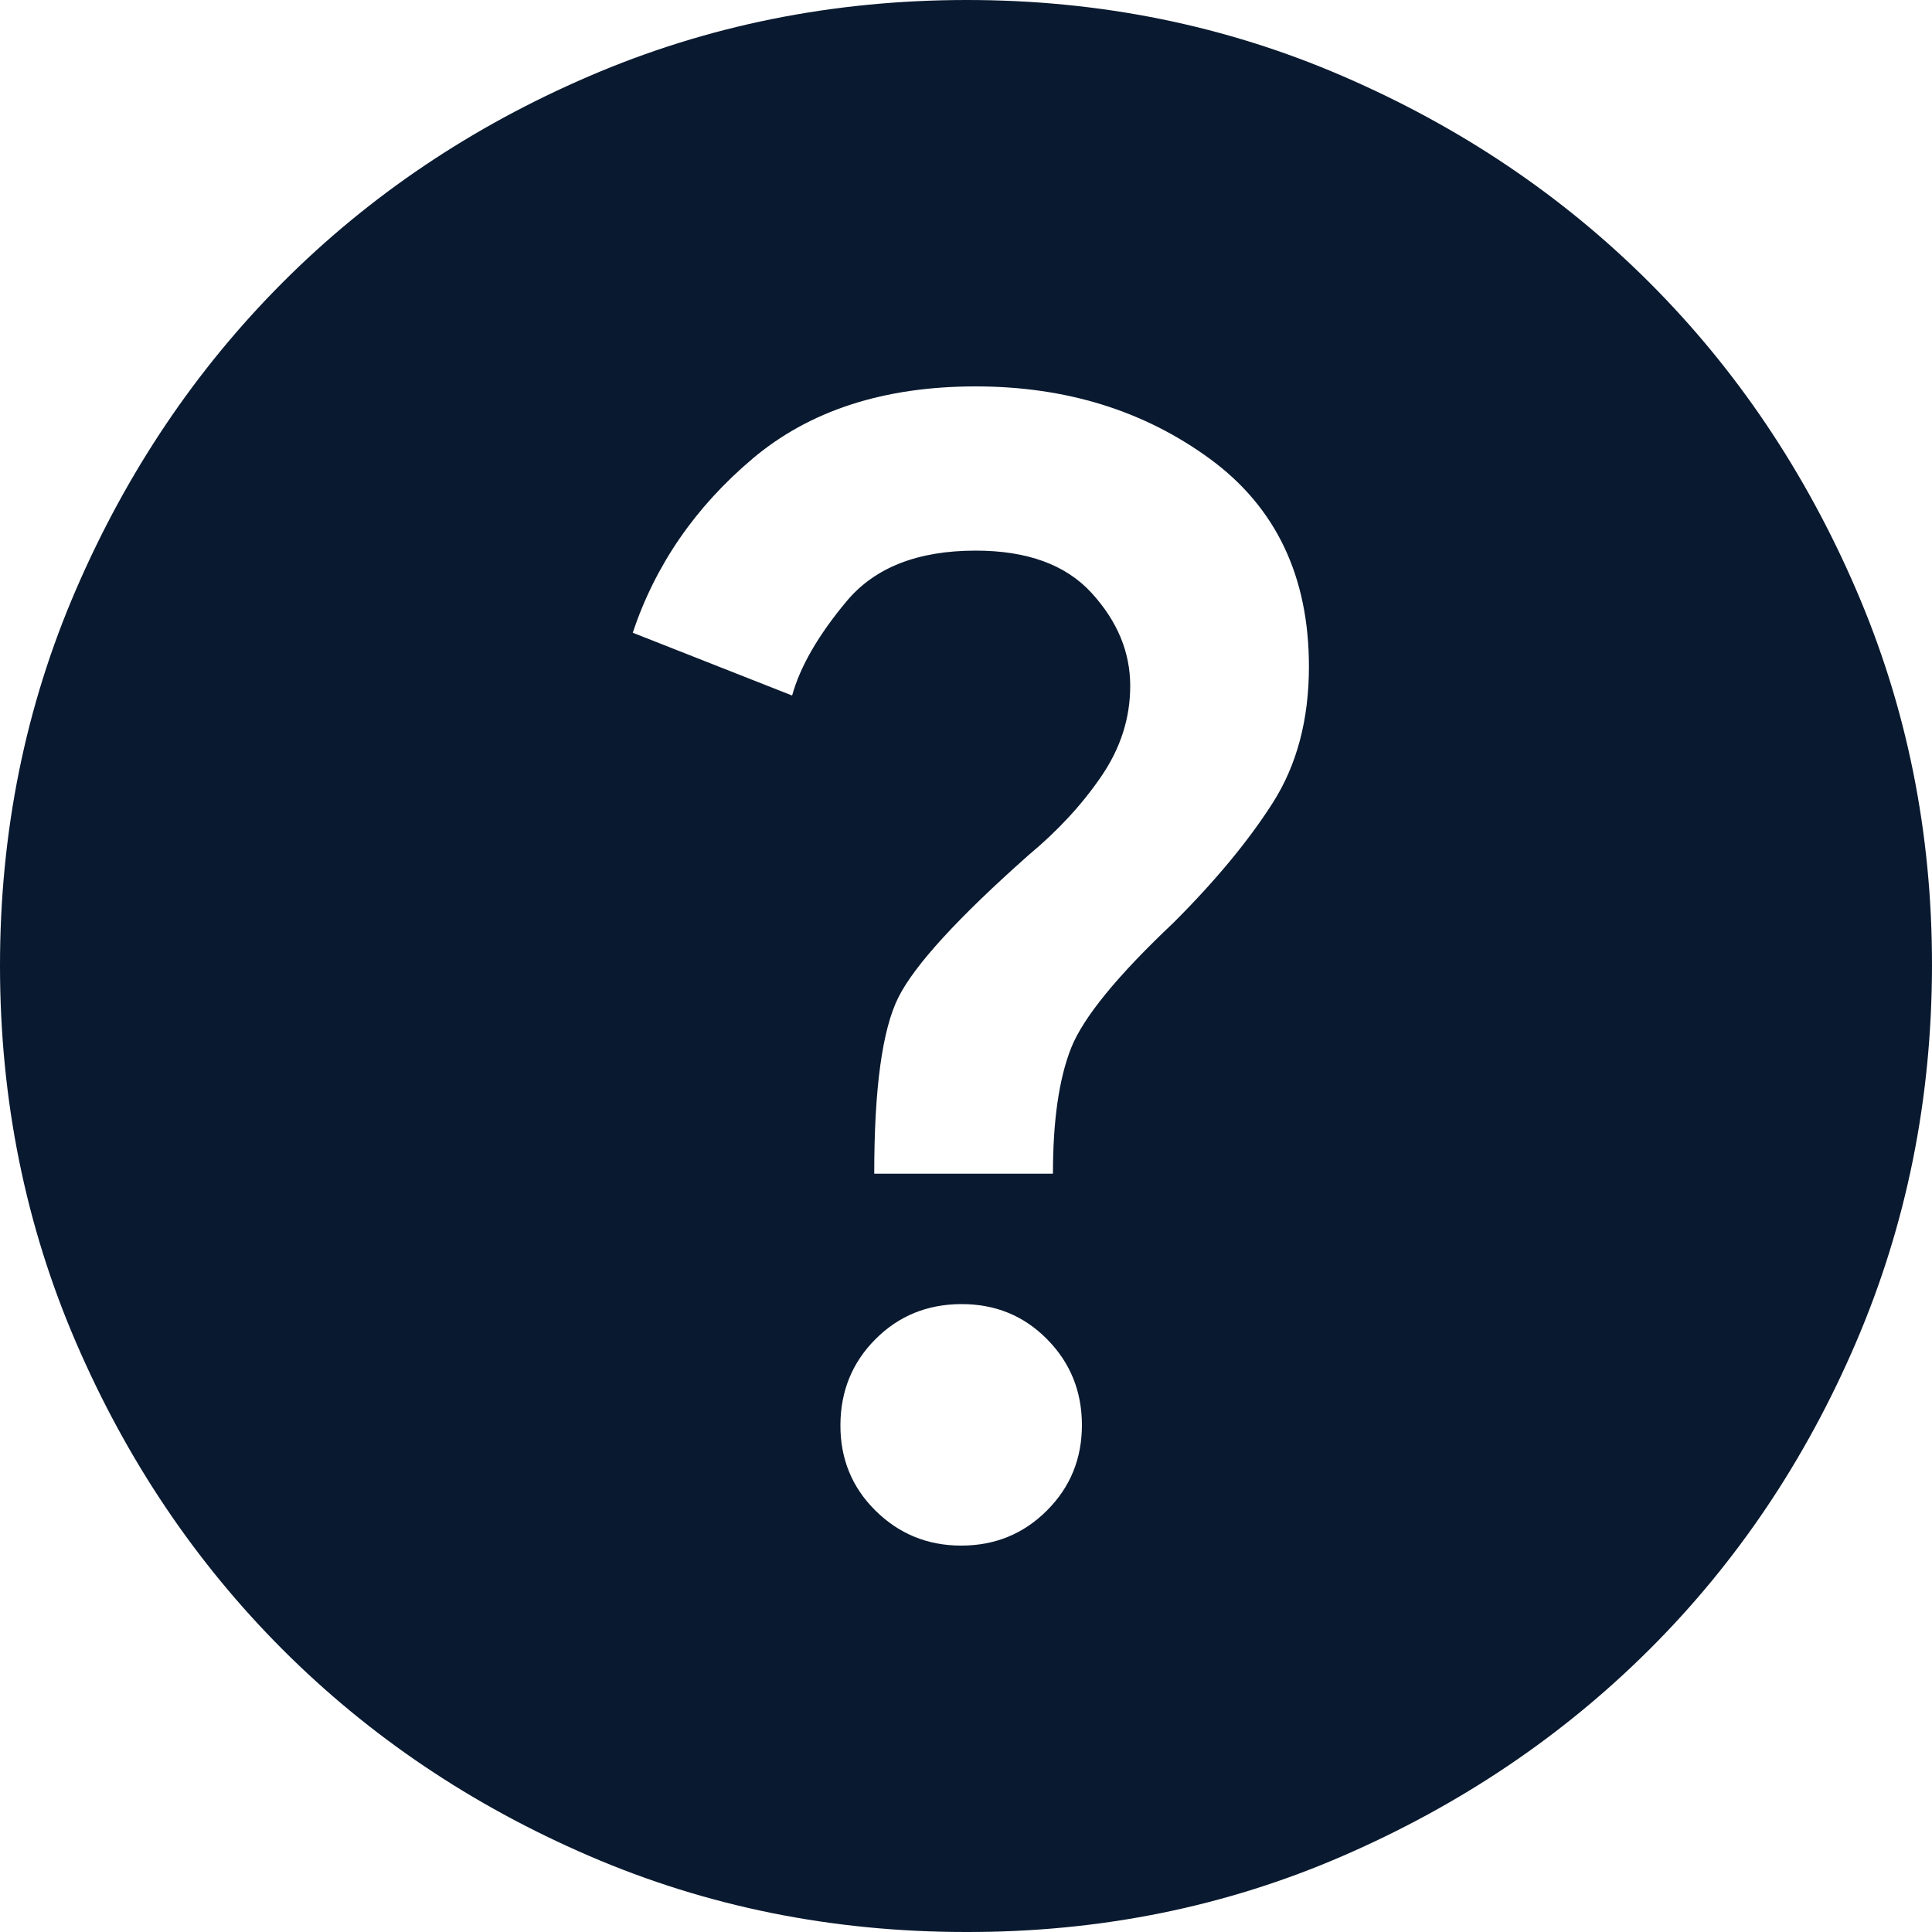 <svg width="44" height="44" viewBox="0 0 44 44" fill="none" xmlns="http://www.w3.org/2000/svg">
<path d="M21.89 35.2C22.66 35.2 23.311 34.934 23.843 34.401C24.376 33.869 24.641 33.218 24.64 32.45C24.638 31.681 24.373 31.03 23.843 30.496C23.314 29.962 22.663 29.697 21.89 29.7C21.117 29.703 20.466 29.969 19.939 30.498C19.41 31.028 19.144 31.678 19.14 32.45C19.136 33.221 19.402 33.873 19.939 34.404C20.475 34.934 21.126 35.2 21.89 35.2ZM19.91 26.73H23.98C23.98 25.52 24.118 24.567 24.393 23.87C24.669 23.173 25.448 22.22 26.73 21.01C27.683 20.057 28.435 19.149 28.985 18.286C29.535 17.424 29.81 16.389 29.81 15.18C29.81 13.127 29.058 11.55 27.555 10.45C26.052 9.35 24.273 8.8 22.22 8.8C20.13 8.8 18.434 9.35 17.134 10.45C15.833 11.55 14.925 12.87 14.41 14.41L18.04 15.84C18.223 15.18 18.636 14.465 19.279 13.695C19.921 12.925 20.901 12.54 22.22 12.54C23.393 12.54 24.273 12.861 24.86 13.504C25.447 14.146 25.74 14.851 25.74 15.62C25.74 16.353 25.52 17.041 25.08 17.683C24.64 18.326 24.09 18.921 23.43 19.47C21.817 20.9 20.827 21.982 20.46 22.715C20.093 23.448 19.91 24.787 19.91 26.73ZM22 44C18.957 44 16.097 43.423 13.42 42.268C10.743 41.114 8.415 39.546 6.435 37.565C4.455 35.583 2.888 33.255 1.734 30.58C0.579 27.905 0.001 25.045 2.7848e-06 22C-0.001 18.955 0.576 16.095 1.734 13.42C2.891 10.745 4.458 8.416 6.435 6.435C8.412 4.454 10.74 2.886 13.42 1.734C16.099 0.581 18.959 0.003 22 1.11111e-05C25.04 -0.003 27.9 0.575 30.58 1.734C33.26 2.892 35.588 4.459 37.565 6.435C39.542 8.411 41.11 10.739 42.268 13.42C43.427 16.101 44.004 18.961 44 22C43.995 25.039 43.418 27.899 42.266 30.58C41.115 33.261 39.548 35.589 37.565 37.565C35.582 39.541 33.254 41.108 30.58 42.268C27.906 43.429 25.046 44.006 22 44Z" fill="#09192F"/>
</svg>
